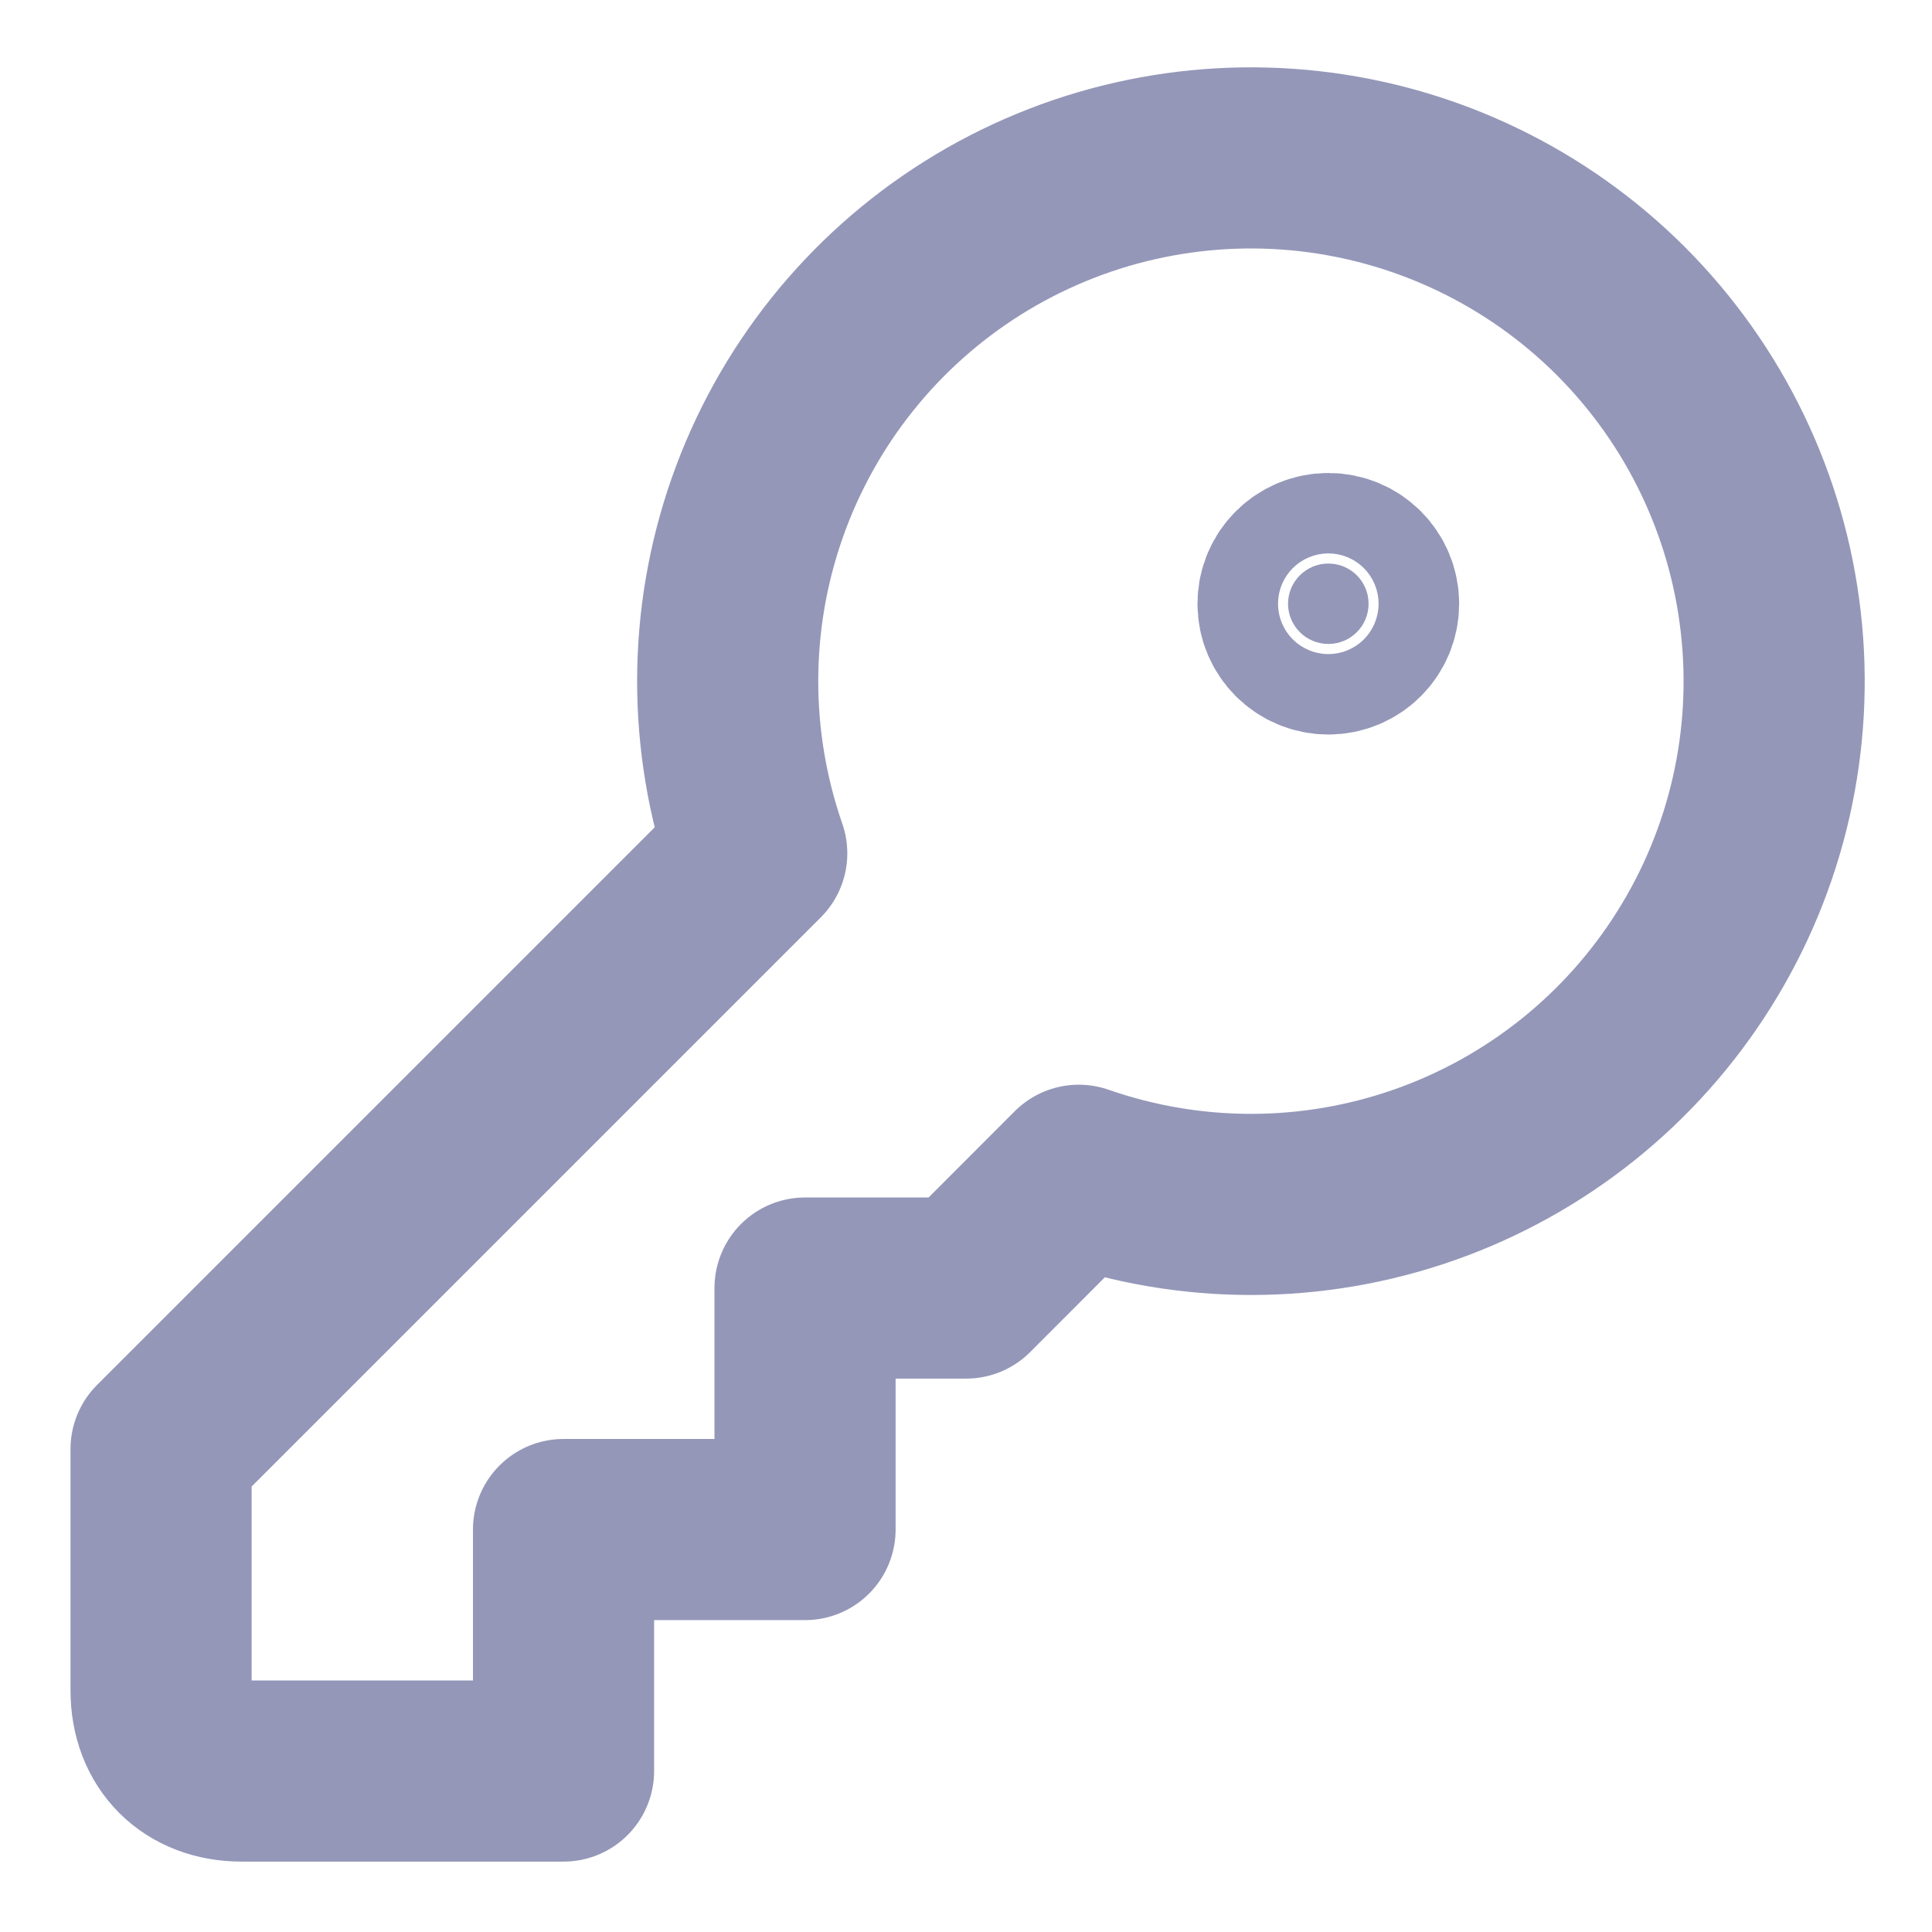 <svg width="16" height="16" viewBox="0 0 16 16" fill="none" xmlns="http://www.w3.org/2000/svg">
<g clip-path="url(#clip0_598_4009)">
<path d="M11.001 5.333C11.185 5.333 11.334 5.184 11.334 5C11.334 4.816 11.185 4.667 11.001 4.667C10.817 4.667 10.667 4.816 10.667 5C10.667 5.184 10.817 5.333 11.001 5.333Z" fill="#9497B8"/>
<path d="M1.334 12V14C1.334 14.4 1.601 14.667 2.001 14.667H4.667V12.667H6.667V10.667H8.001L8.934 9.733C9.861 10.056 10.869 10.055 11.795 9.73C12.721 9.405 13.509 8.775 14.03 7.944C14.552 7.113 14.776 6.129 14.665 5.154C14.555 4.179 14.117 3.271 13.424 2.577C12.73 1.883 11.821 1.445 10.846 1.335C9.871 1.225 8.888 1.449 8.057 1.97C7.225 2.492 6.596 3.28 6.271 4.206C5.946 5.131 5.945 6.14 6.267 7.067L1.334 12Z" stroke="#9497B8" stroke-width="1.5" stroke-linecap="round" stroke-linejoin="round"/>
<path d="M11.001 5.333C11.185 5.333 11.334 5.184 11.334 5C11.334 4.816 11.185 4.667 11.001 4.667C10.817 4.667 10.667 4.816 10.667 5C10.667 5.184 10.817 5.333 11.001 5.333Z" stroke="#9497B8" stroke-width="1.5" stroke-linecap="round" stroke-linejoin="round"/>
</g>
<defs>
<clipPath id="clip0_598_4009">
<rect width="16" height="16" fill="white"/>
</clipPath>
</defs>
</svg>
